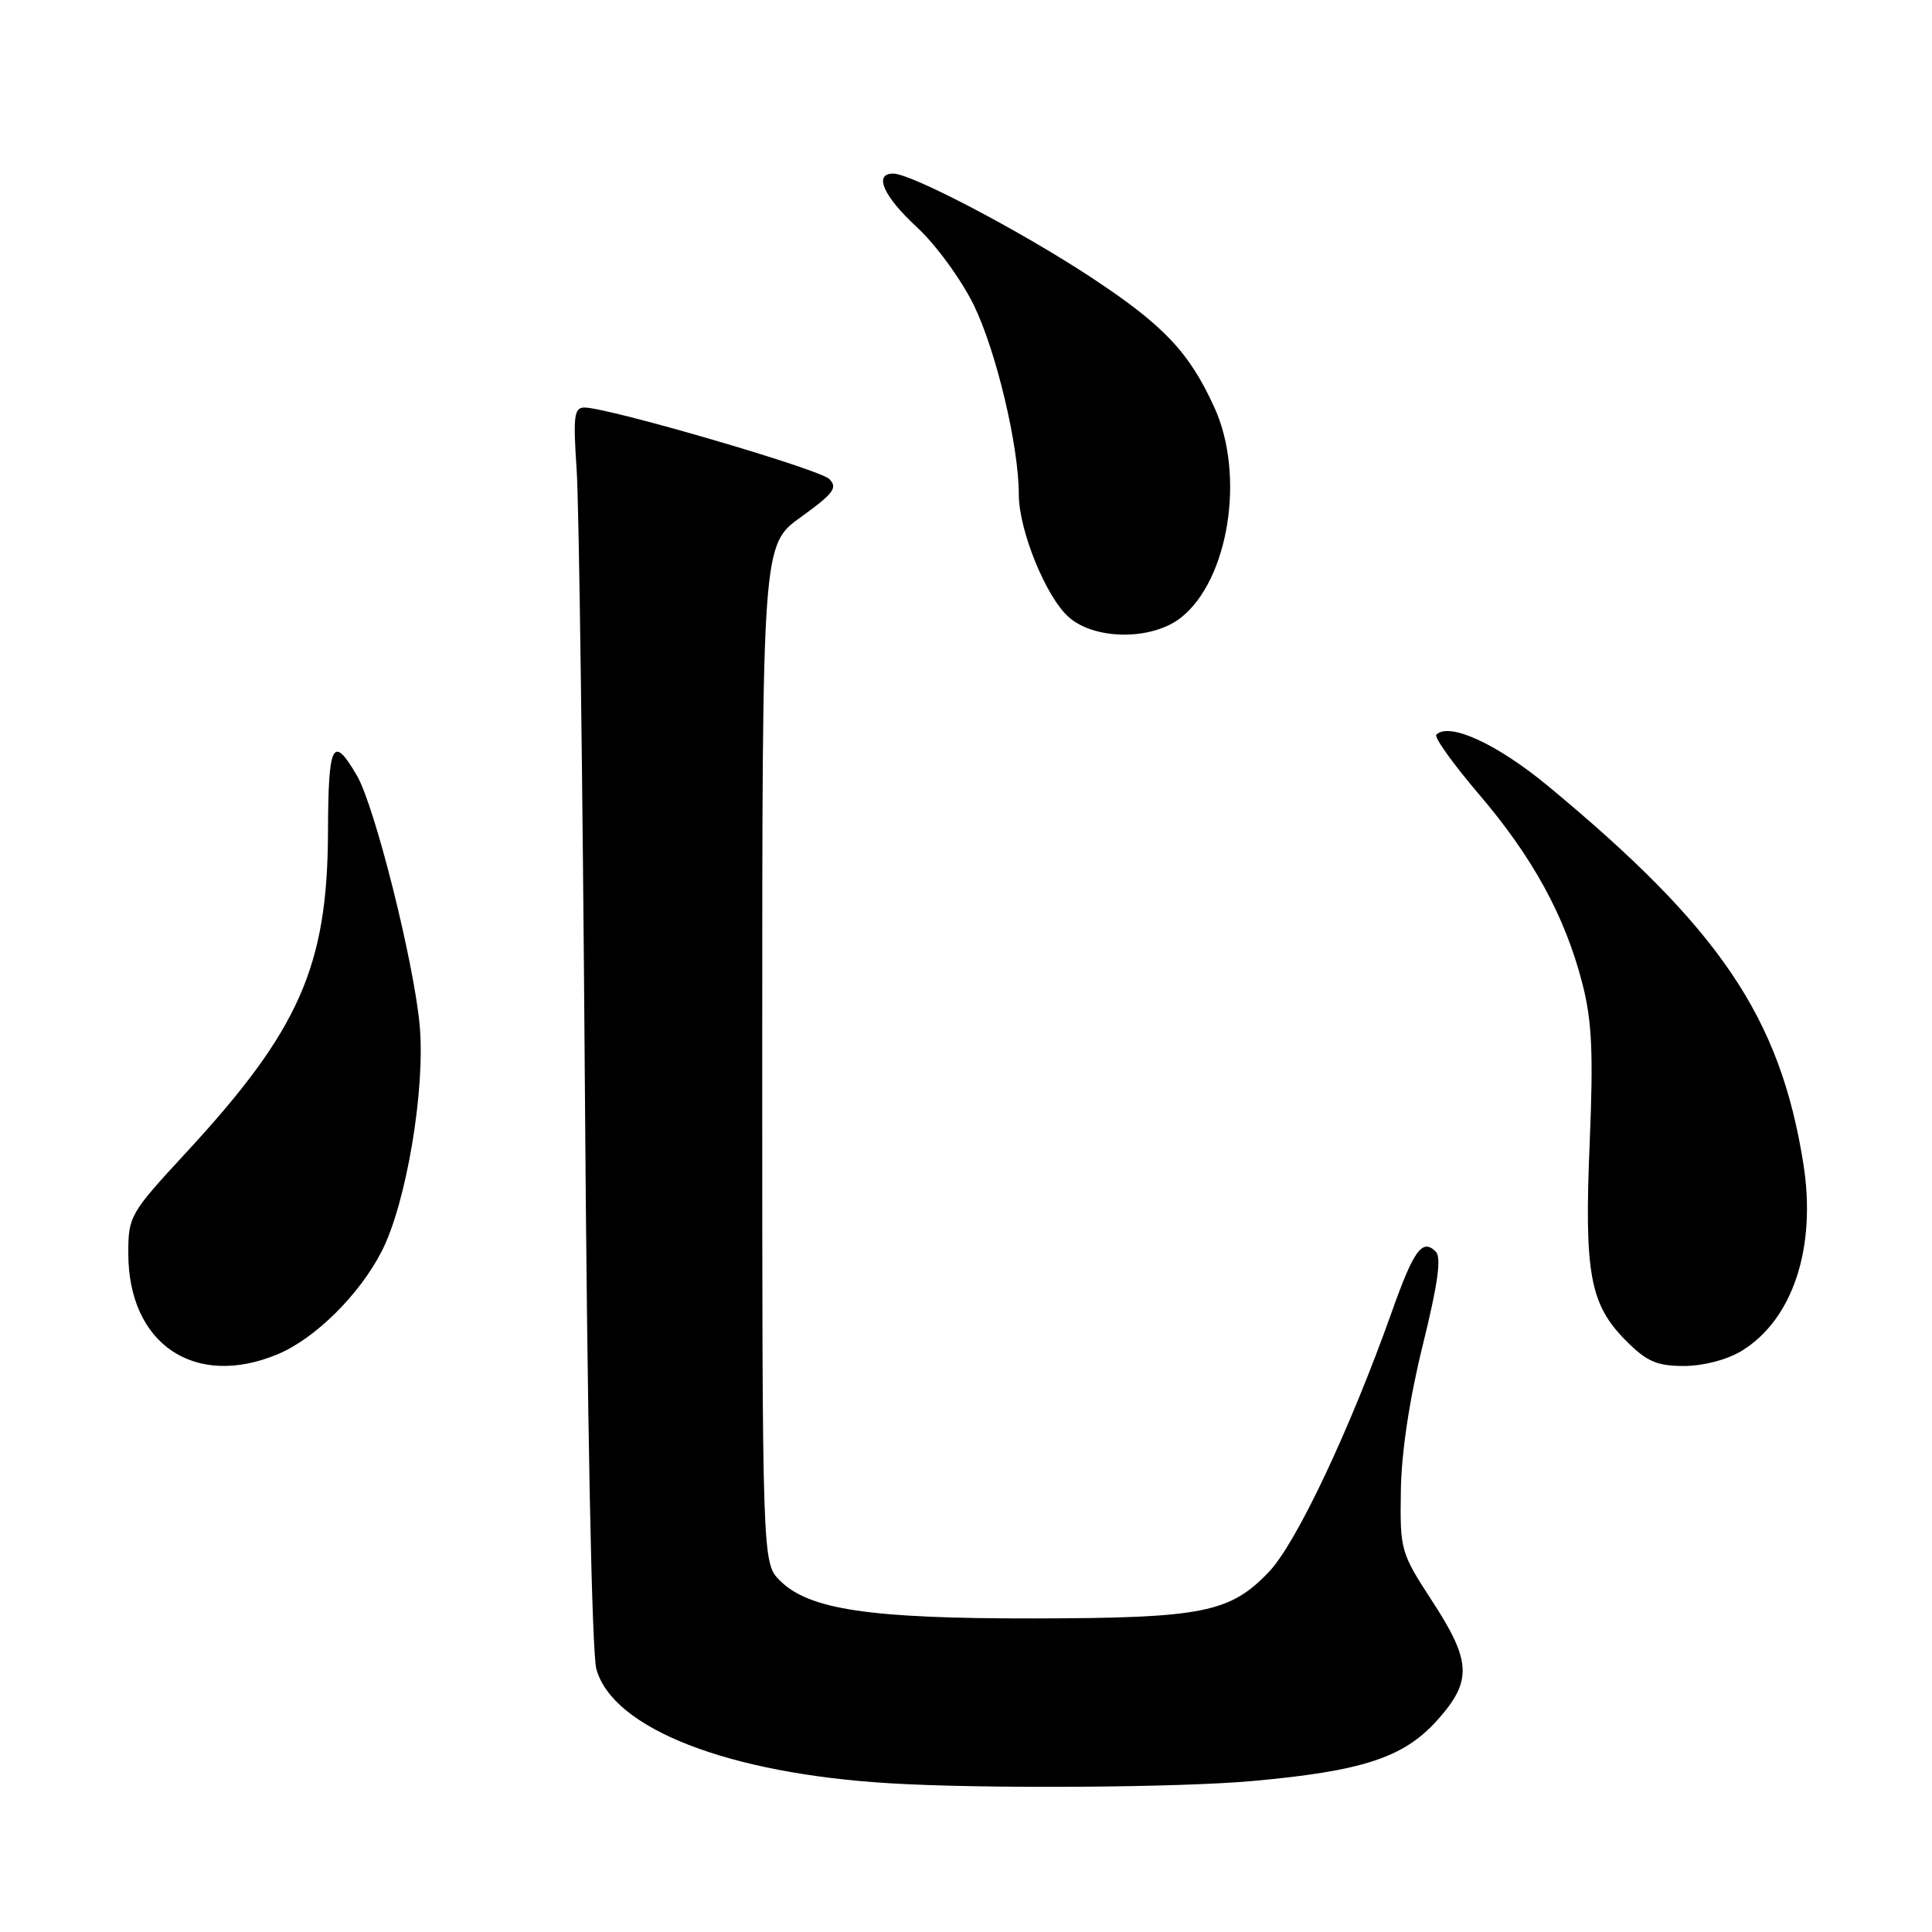 <?xml version="1.0" encoding="UTF-8" standalone="no"?>
<!DOCTYPE svg PUBLIC "-//W3C//DTD SVG 1.1//EN" "http://www.w3.org/Graphics/SVG/1.1/DTD/svg11.dtd" >
<svg xmlns="http://www.w3.org/2000/svg" xmlns:xlink="http://www.w3.org/1999/xlink" version="1.1" viewBox="0 0 256 256">
 <g >
 <path fill="currentColor"
d=" M 165.89 236.00 C 180.52 234.68 185.95 232.91 190.38 228.01 C 195.10 222.77 195.00 220.17 189.75 212.12 C 185.60 205.75 185.50 205.40 185.62 197.55 C 185.69 192.45 186.76 185.37 188.53 178.21 C 190.52 170.16 191.02 166.62 190.25 165.85 C 188.47 164.07 187.34 165.61 184.45 173.75 C 178.85 189.49 171.78 204.46 168.15 208.27 C 162.97 213.70 159.38 214.41 137.00 214.45 C 115.26 214.48 107.19 213.28 103.35 209.44 C 101.00 207.09 101.00 207.09 101.00 139.64 C 101.00 72.19 101.00 72.19 106.13 68.51 C 110.46 65.39 111.04 64.61 109.88 63.47 C 108.54 62.15 80.60 54.00 77.43 54.00 C 76.07 54.00 75.93 55.16 76.41 62.25 C 76.72 66.79 77.21 103.58 77.50 144.00 C 77.81 188.28 78.42 218.95 79.02 221.15 C 81.19 229.06 96.55 235.03 118.00 236.30 C 130.38 237.04 156.16 236.87 165.89 236.00 Z  M 36.78 179.45 C 41.75 177.38 47.63 171.56 50.58 165.80 C 53.84 159.43 56.38 144.31 55.61 135.88 C 54.84 127.44 49.66 106.82 47.29 102.76 C 44.09 97.28 43.50 98.43 43.46 110.25 C 43.40 128.05 39.66 136.50 24.63 152.76 C 17.22 160.77 17.00 161.16 17.00 166.06 C 17.00 178.09 25.78 184.03 36.78 179.45 Z  M 230.76 179.01 C 237.57 174.85 240.72 165.30 238.95 154.17 C 235.86 134.78 227.90 123.01 205.12 104.15 C 198.38 98.57 192.02 95.65 190.32 97.35 C 190.00 97.67 192.53 101.21 195.95 105.22 C 203.10 113.59 207.37 121.40 209.66 130.28 C 210.95 135.29 211.14 139.43 210.64 151.50 C 209.91 168.80 210.67 172.87 215.50 177.70 C 218.22 180.42 219.56 181.00 223.15 181.00 C 225.72 180.99 228.83 180.18 230.76 179.01 Z  M 156.47 81.85 C 162.80 76.87 165.02 63.04 160.93 54.03 C 157.59 46.68 154.22 43.11 144.62 36.78 C 135.27 30.62 120.75 23.00 118.35 23.00 C 115.72 23.00 117.06 26.01 121.50 30.11 C 123.98 32.39 127.35 37.01 129.01 40.38 C 131.99 46.46 135.00 59.09 135.00 65.55 C 135.00 70.26 138.58 79.06 141.59 81.75 C 145.04 84.83 152.61 84.88 156.47 81.85 Z "/>
</g>
</svg>